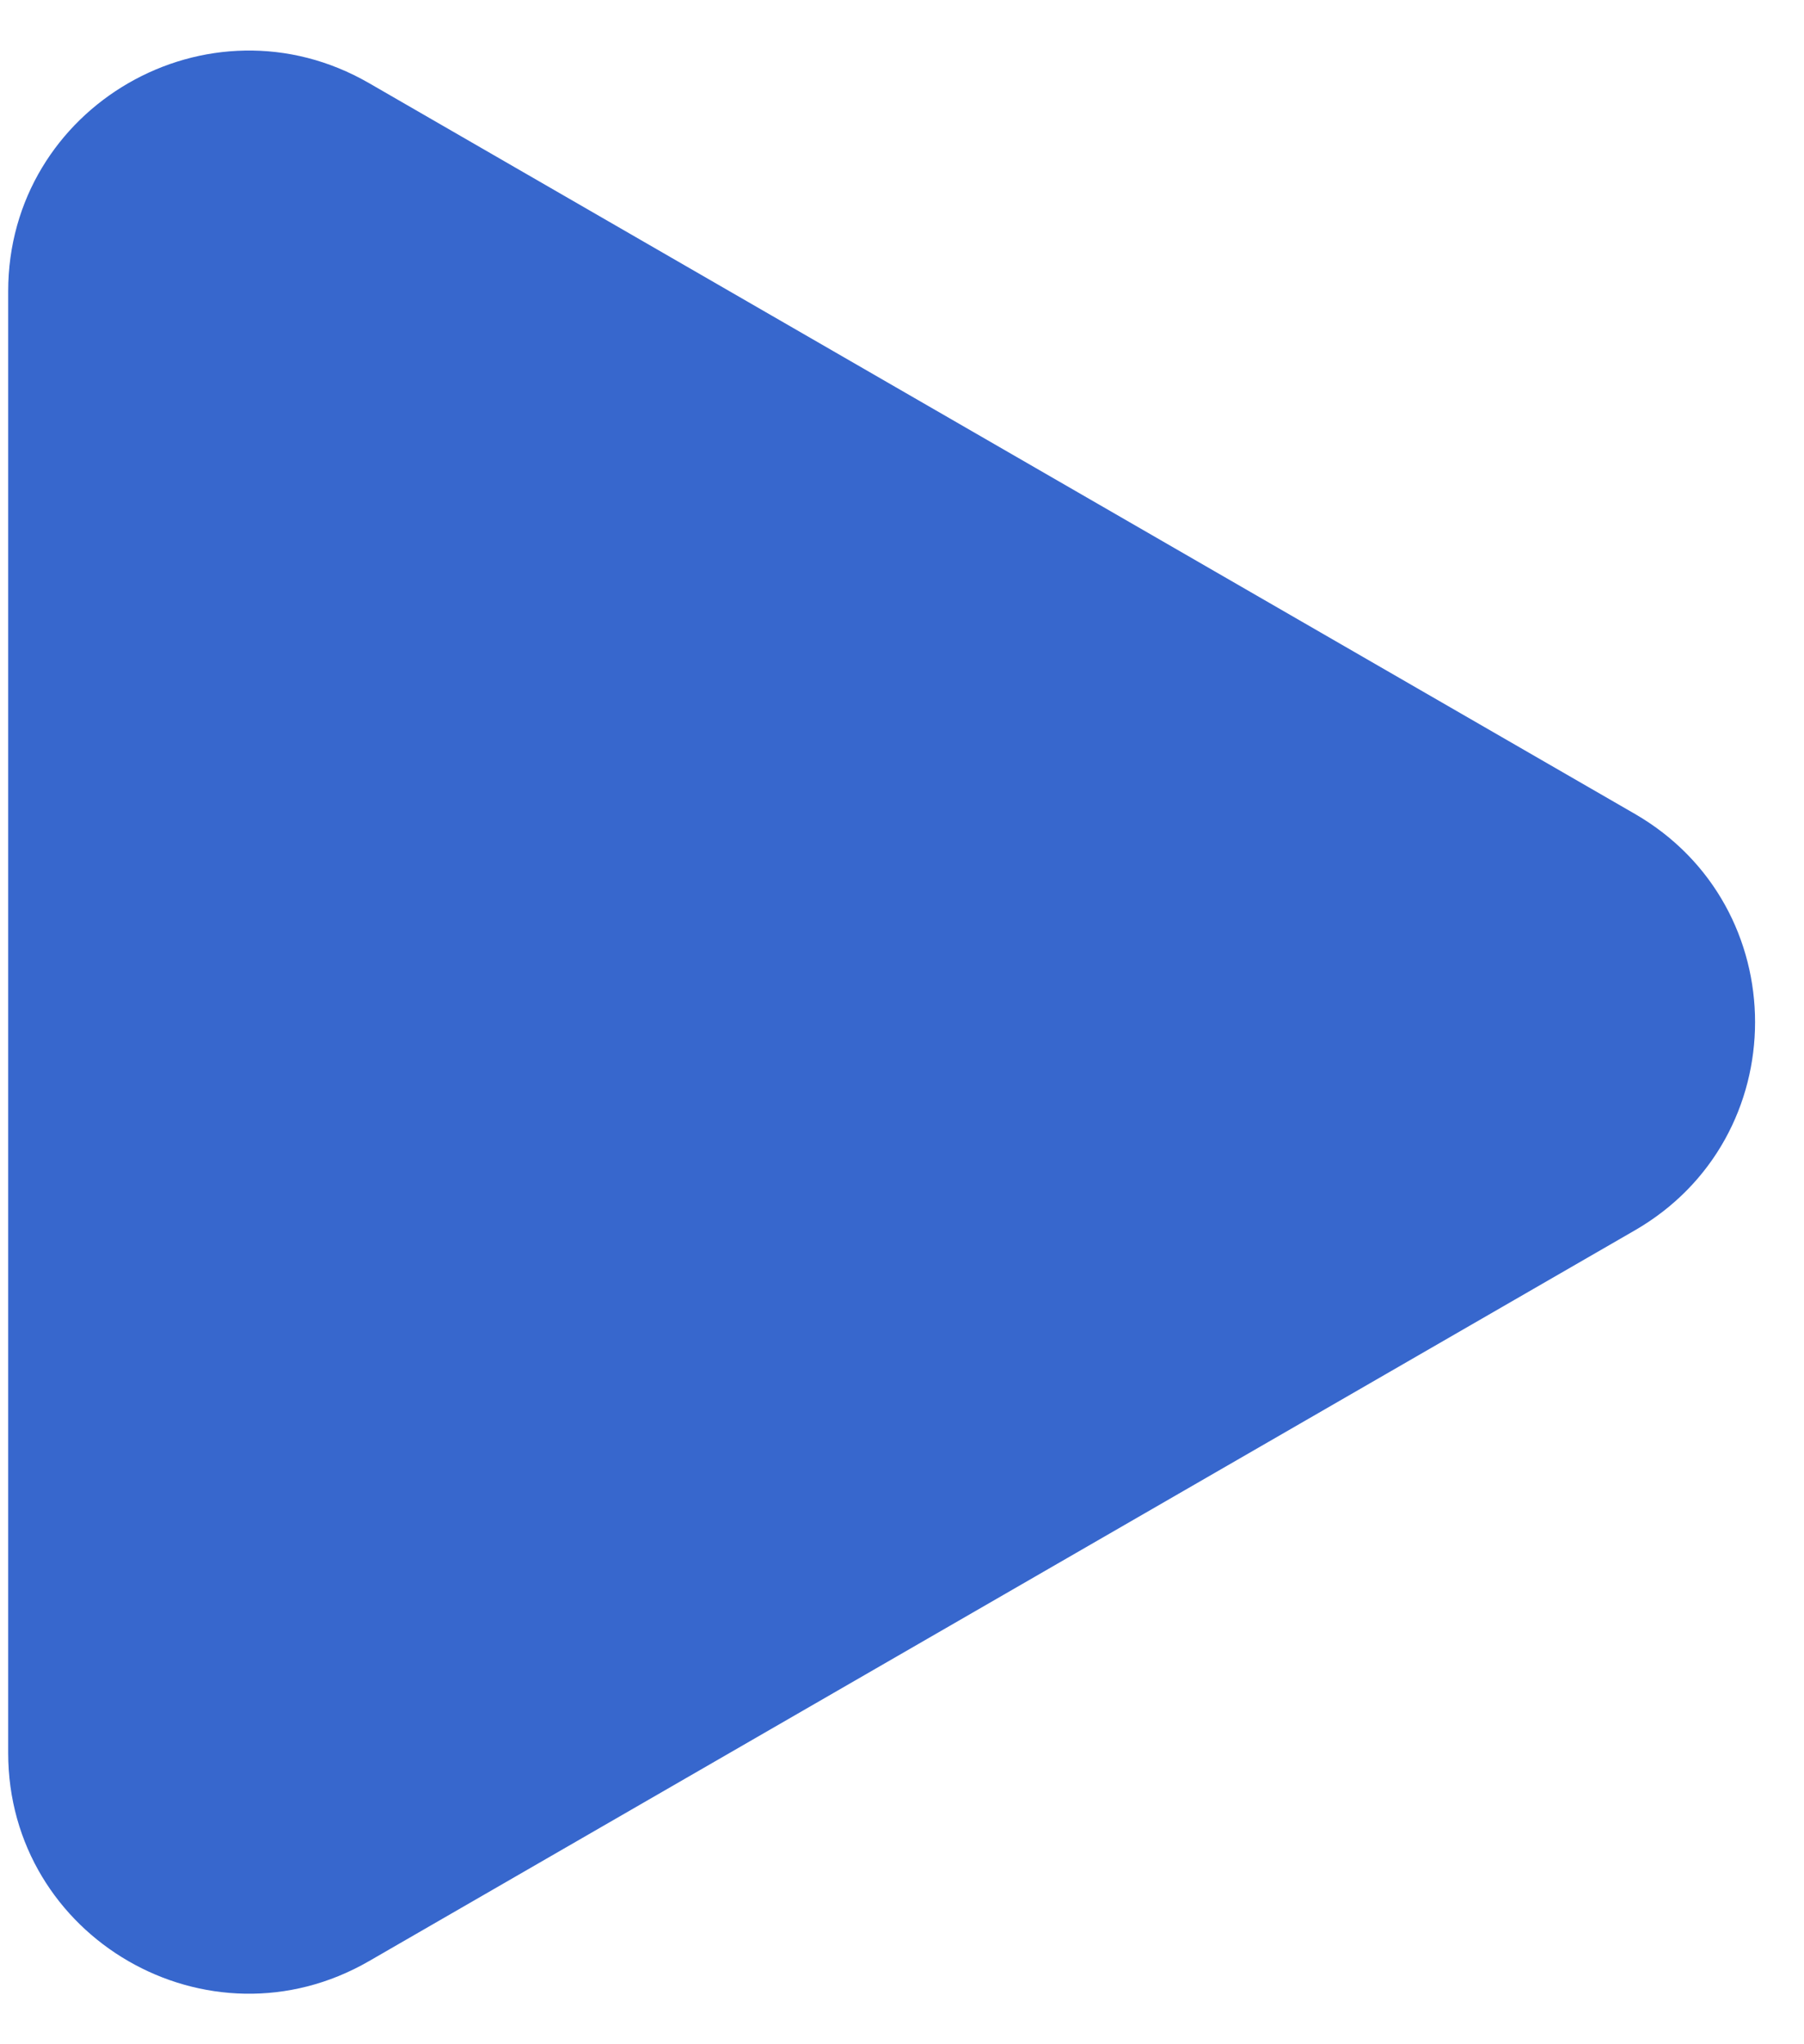 <svg width="30" height="34" viewBox="0 0 30 34" fill="none" xmlns="http://www.w3.org/2000/svg">
<path d="M27.186 13.536C29.853 15.076 29.853 18.925 27.186 20.464L6.136 32.618C3.469 34.158 0.136 32.233 0.136 29.154L0.136 4.846C0.136 1.767 3.469 -0.157 6.136 1.382L27.186 13.536Z" fill="#3767CD"/>
</svg>
